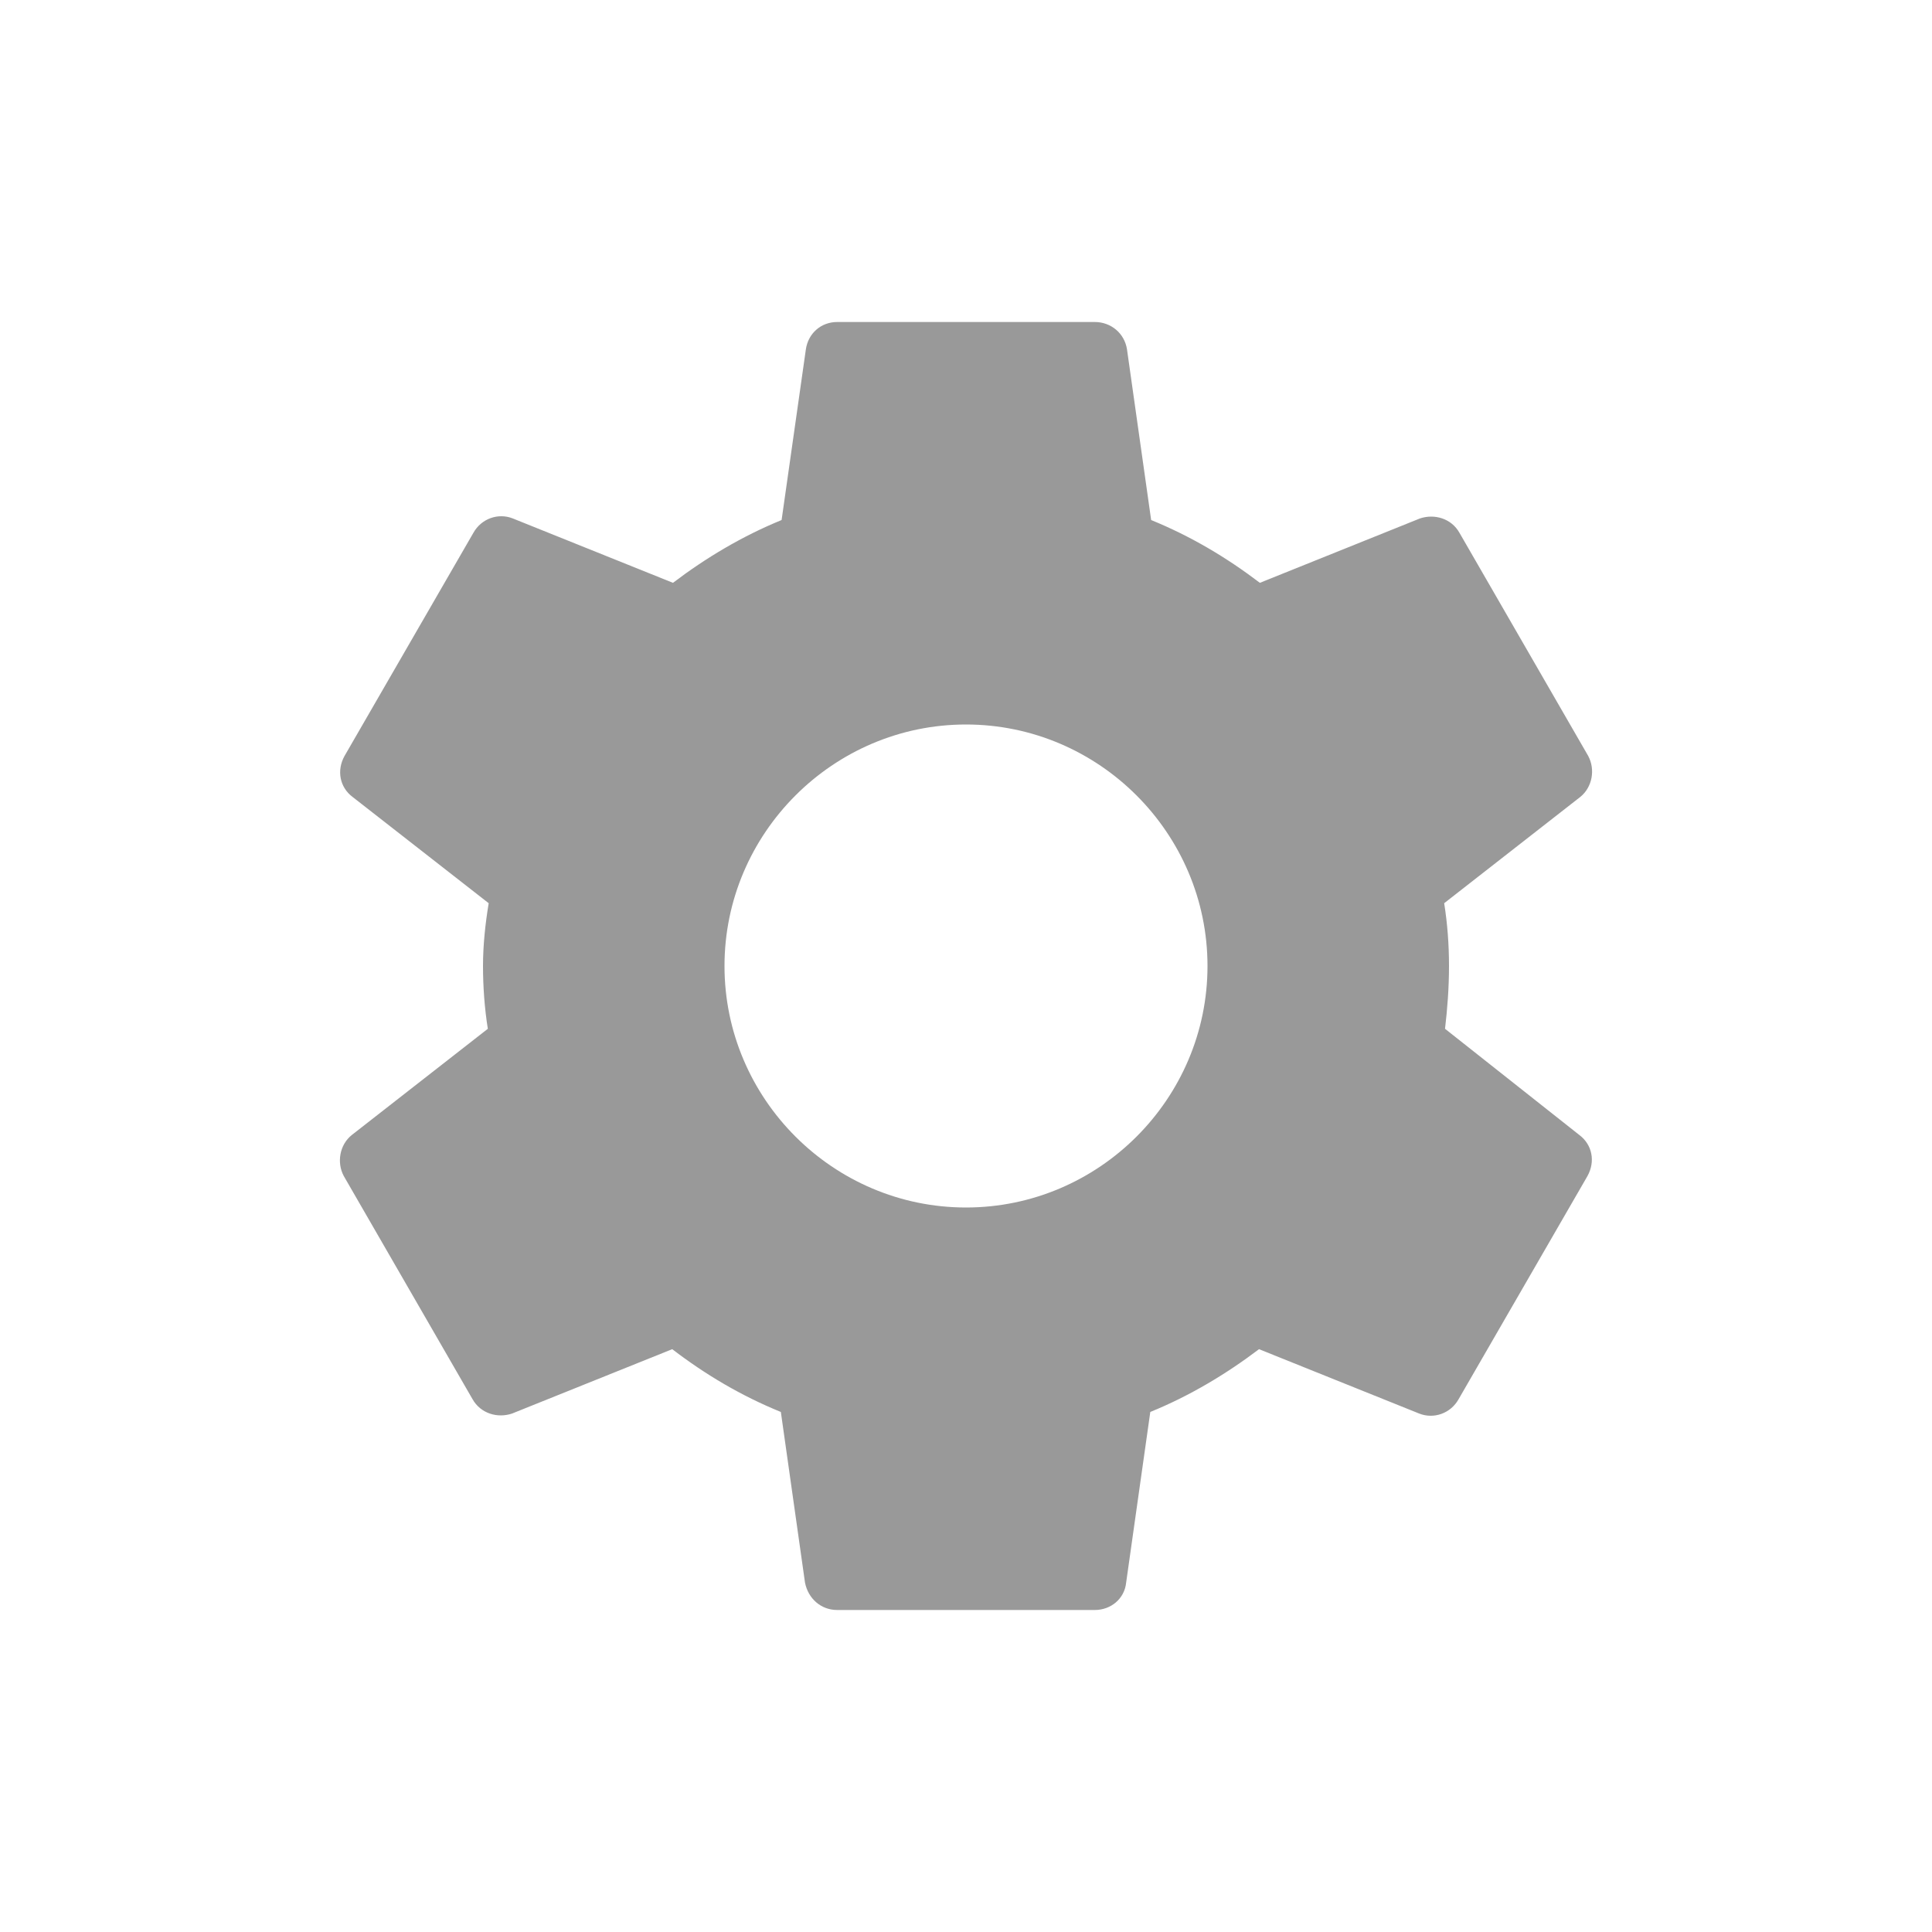 <?xml version="1.0" encoding="UTF-8"?>
<svg width="18px" height="18px" viewBox="0 0 18 18" version="1.1" xmlns="http://www.w3.org/2000/svg" xmlns:xlink="http://www.w3.org/1999/xlink">
    <!-- Generator: Sketch 52.6 (67491) - http://www.bohemiancoding.com/sketch -->
    <title>ic/settings</title>
    <desc>Created with Sketch.</desc>
    <defs>
        <path d="M13.463,9.585 C13.485,9.398 13.5,9.203 13.5,9 C13.5,8.797 13.485,8.602 13.455,8.415 L14.723,7.425 C14.835,7.335 14.865,7.17 14.797,7.043 L13.598,4.965 C13.523,4.83 13.365,4.785 13.23,4.83 L11.738,5.43 C11.422,5.19 11.092,4.995 10.725,4.845 L10.5,3.255 C10.477,3.105 10.35,3 10.2,3 L7.8,3 C7.65,3 7.53,3.105 7.508,3.255 L7.282,4.845 C6.915,4.995 6.577,5.197 6.27,5.43 L4.777,4.83 C4.643,4.777 4.485,4.83 4.41,4.965 L3.21,7.043 C3.135,7.178 3.165,7.335 3.285,7.425 L4.553,8.415 C4.522,8.602 4.5,8.805 4.5,9 C4.5,9.195 4.515,9.398 4.545,9.585 L3.277,10.575 C3.165,10.665 3.135,10.83 3.203,10.957 L4.402,13.035 C4.478,13.17 4.635,13.215 4.77,13.17 L6.263,12.57 C6.577,12.81 6.907,13.005 7.275,13.155 L7.5,14.745 C7.53,14.895 7.65,15 7.8,15 L10.2,15 C10.35,15 10.477,14.895 10.492,14.745 L10.717,13.155 C11.085,13.005 11.422,12.803 11.73,12.57 L13.223,13.17 C13.357,13.223 13.515,13.17 13.59,13.035 L14.79,10.957 C14.865,10.822 14.835,10.665 14.715,10.575 L13.463,9.585 Z M9,11.25 C7.763,11.25 6.75,10.238 6.75,9 C6.75,7.763 7.763,6.75 9,6.75 C10.238,6.75 11.25,7.763 11.25,9 C11.25,10.238 10.238,11.25 9,11.25 Z" id="path-1"></path>
    </defs>
    <g id="ic/settings" stroke="none" stroke-width="1" fill="none" fill-rule="evenodd">
        <mask id="mask-2" fill="white">
            <use xlink:href="#path-1"></use>
        </mask>
        <use id="Shape" fill="#999999" xlink:href="#path-1"></use>
    </g>
</svg>